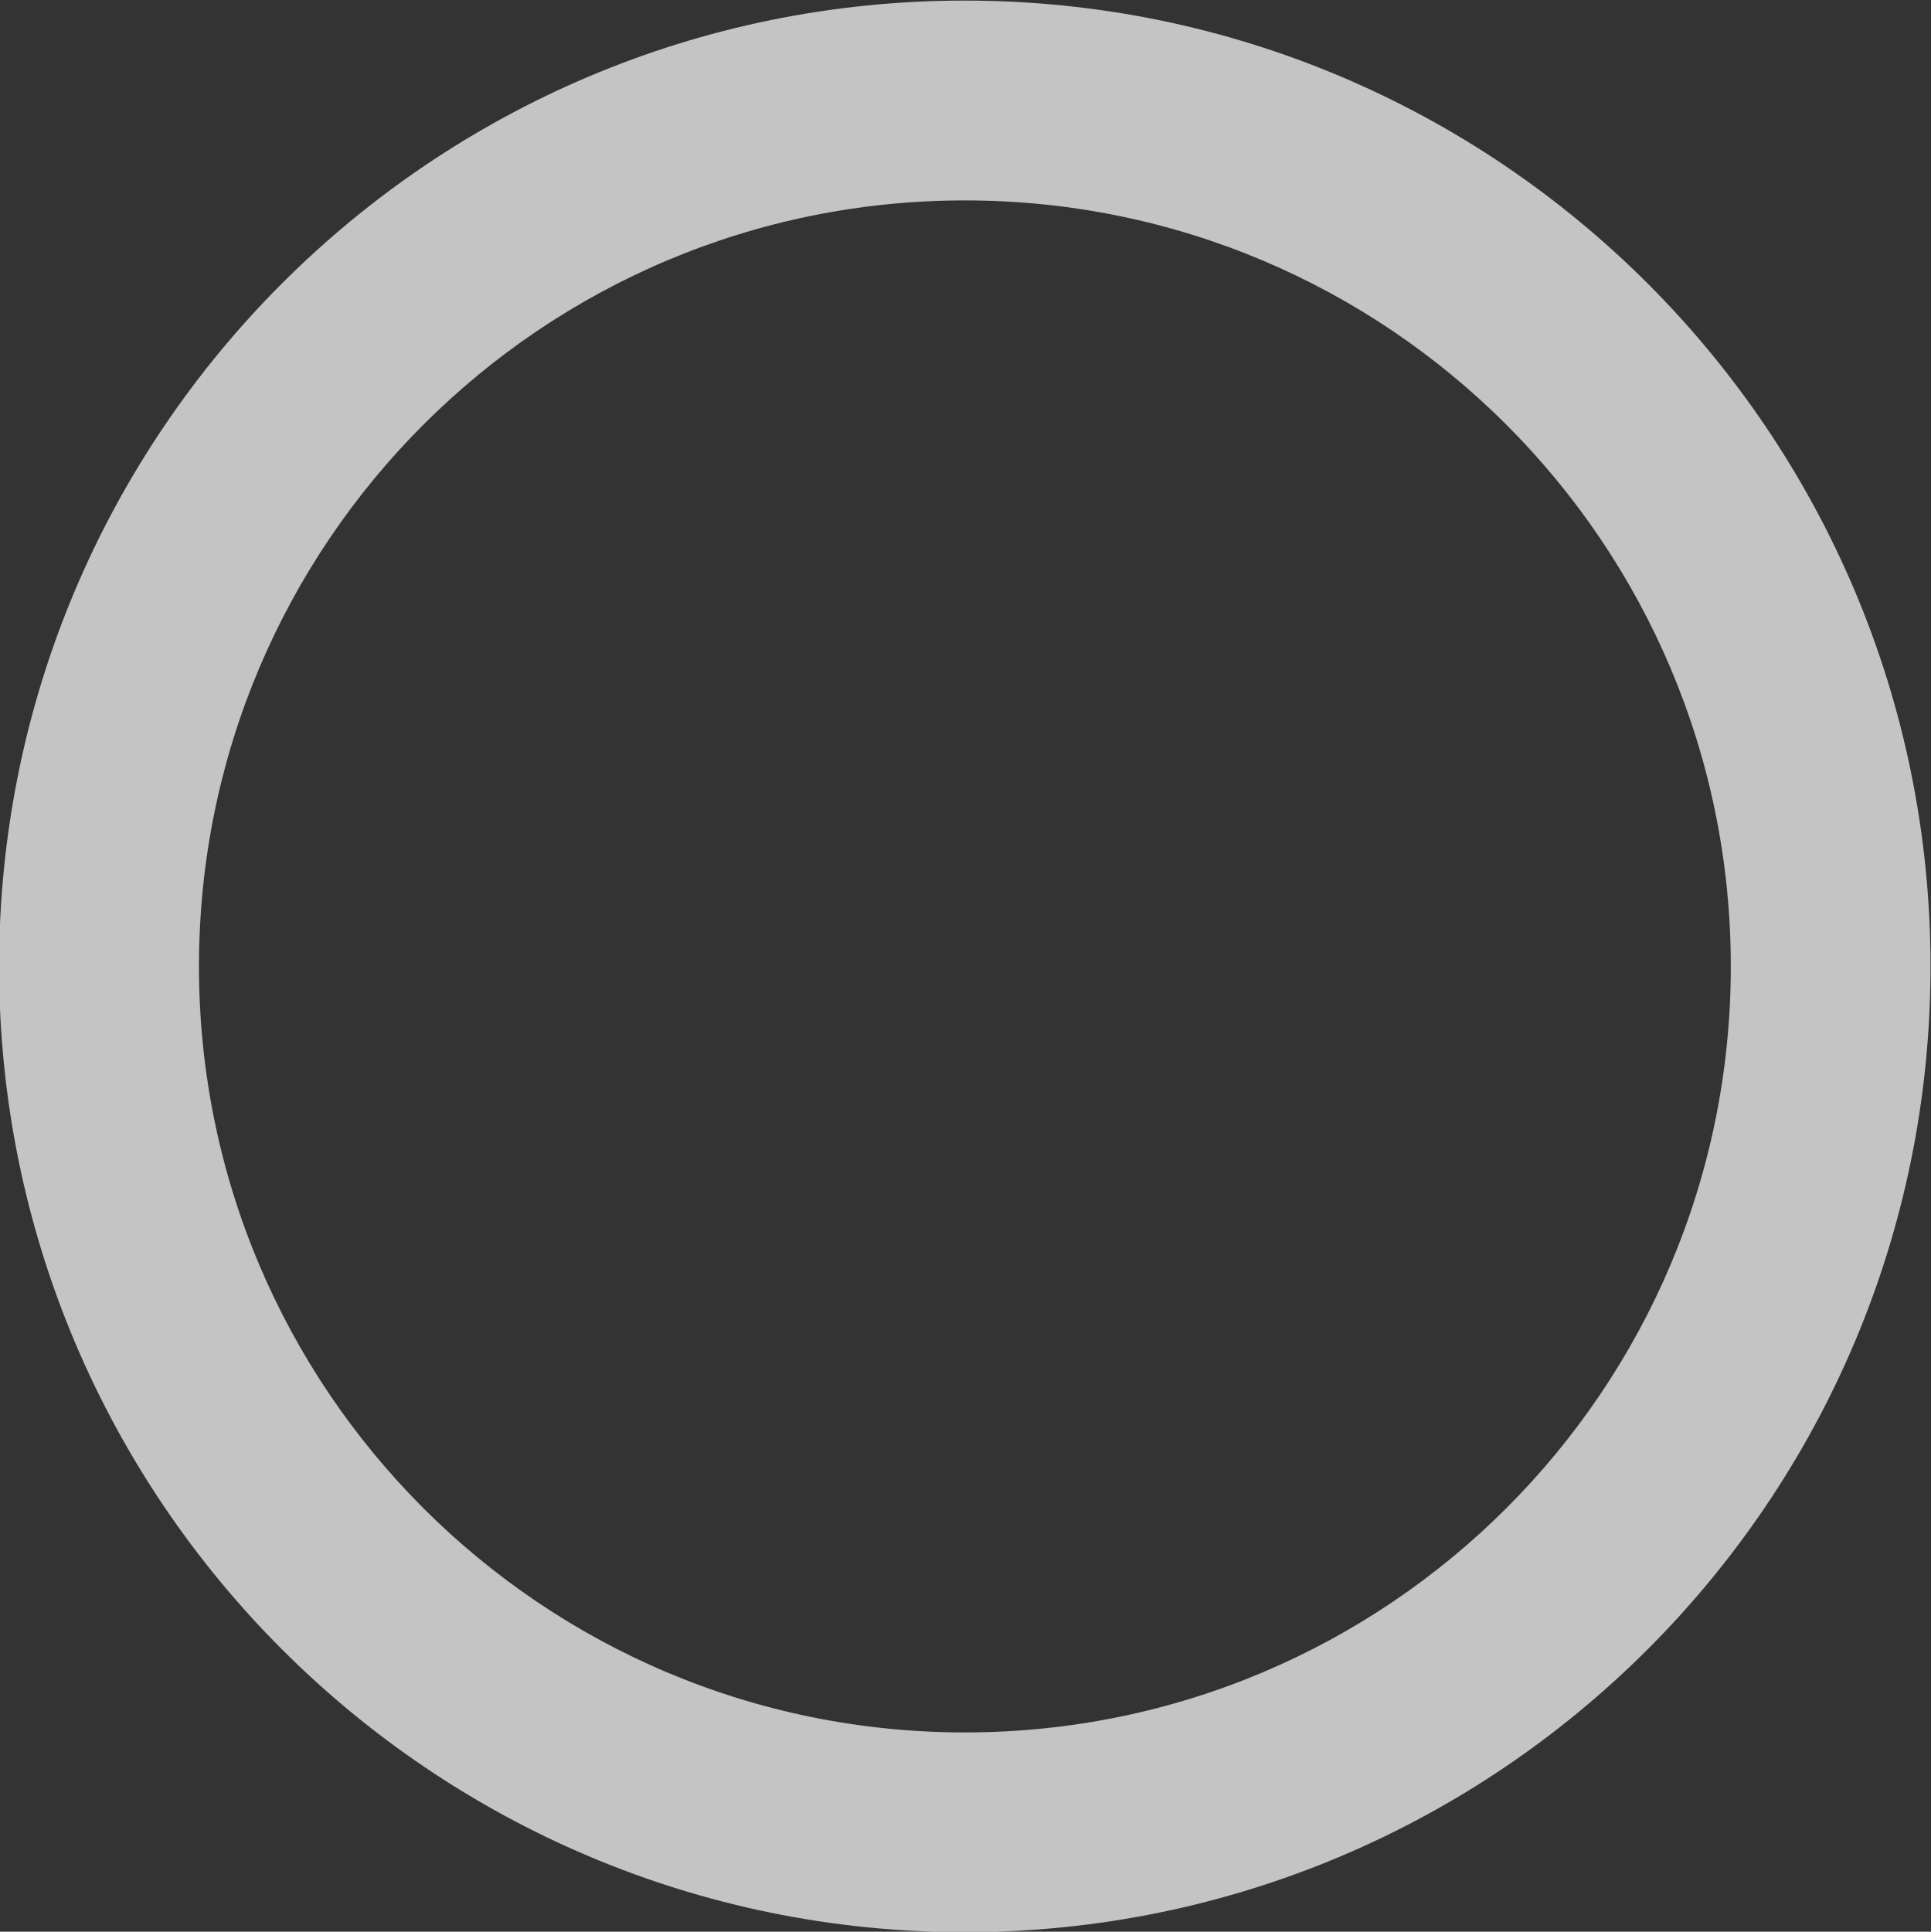 <svg xmlns="http://www.w3.org/2000/svg" xmlns:xlink="http://www.w3.org/1999/xlink" preserveAspectRatio="xMidYMid" width="39.56" height="39.57" viewBox="0 0 39.56 39.57">
  <rect x="0" y="0" width="39.56" height="39.57" fill="#333333" stroke="none"/>
  <defs>
    <style>
      .cls-1 {
        fill: #fff;
        opacity: 0.71;
        fill-rule: evenodd;
      }
    </style>
  </defs>
  <path d="M19.766,0.012 C30.692,0.012 39.550,8.870 39.550,19.796 C39.550,30.723 30.692,39.580 19.766,39.580 C8.839,39.580 -0.019,30.723 -0.019,19.796 C-0.019,8.870 8.839,0.012 19.766,0.012 ZM19.767,4.105 C28.433,4.105 35.459,11.131 35.459,19.797 C35.459,28.463 28.433,35.488 19.767,35.488 C11.101,35.488 4.076,28.463 4.076,19.797 C4.076,11.131 11.101,4.105 19.767,4.105 Z" class="cls-1"/>
</svg>
